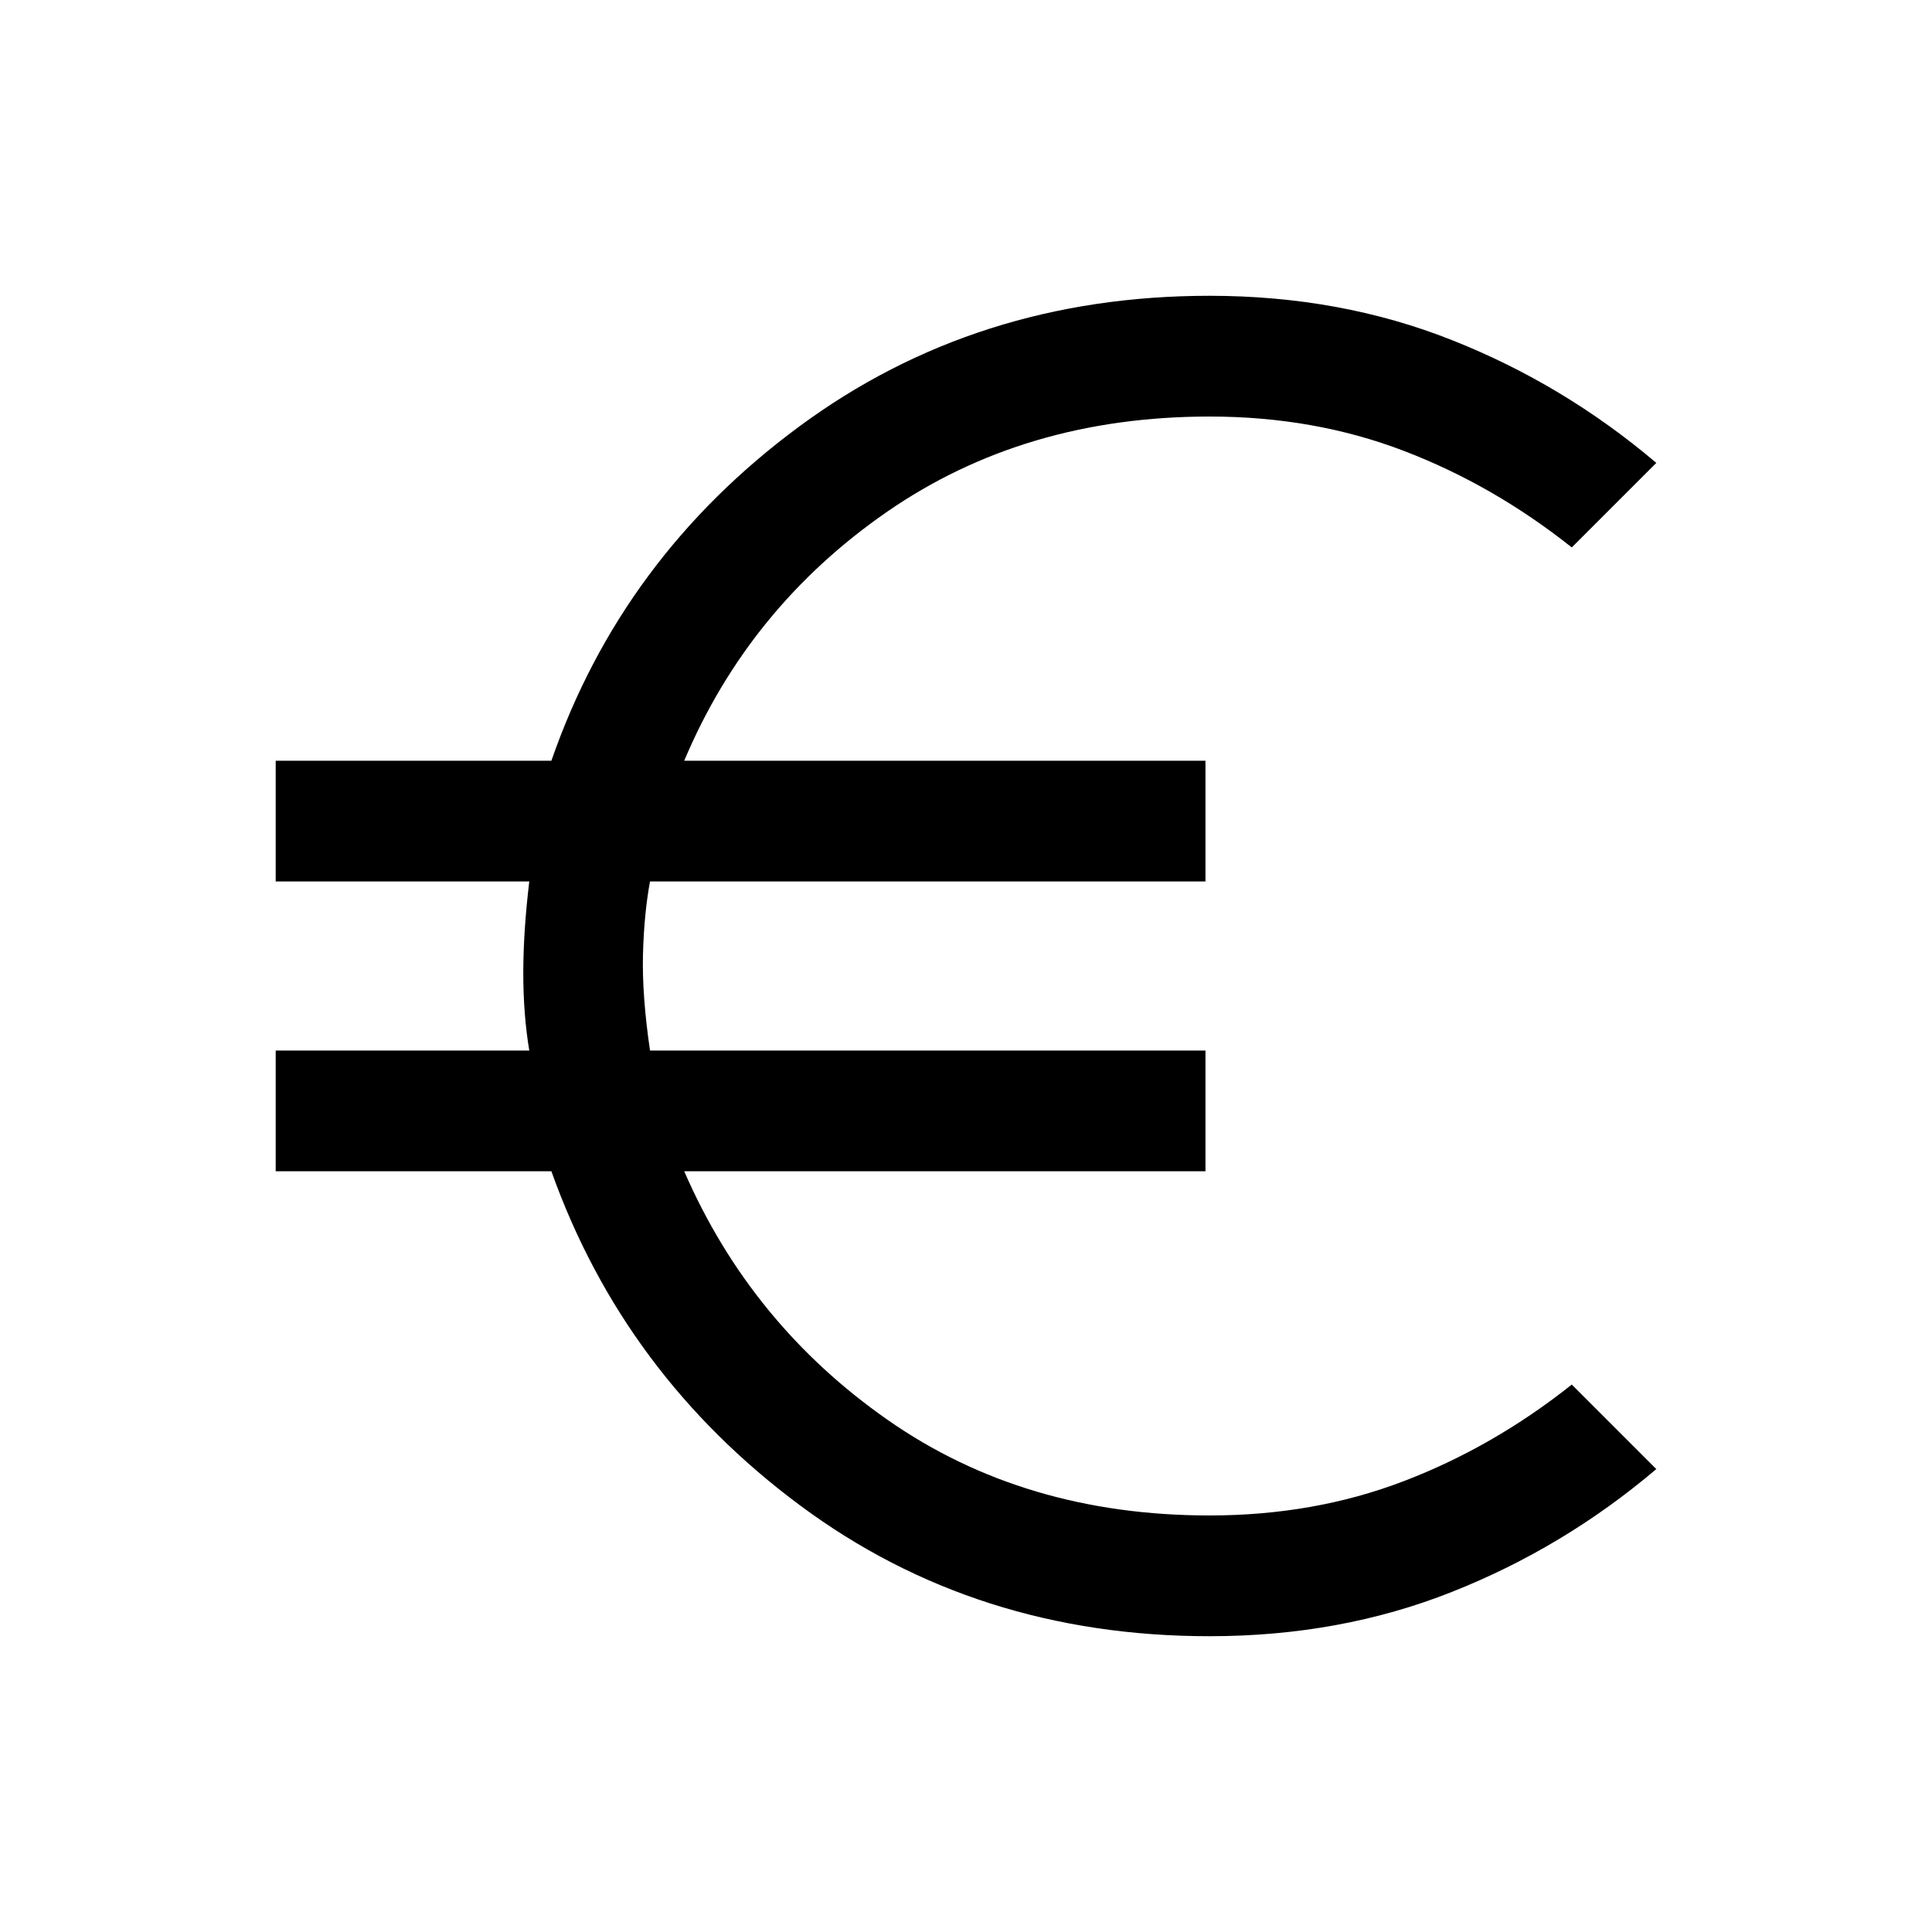 <svg xmlns="http://www.w3.org/2000/svg" height="20" width="20"><path d="M12.521 16.938Q10.104 16.938 8.281 15.583Q6.458 14.229 5.708 12.125H2.854V10.875H5.479Q5.417 10.5 5.417 10.073Q5.417 9.646 5.479 9.125H2.854V7.875H5.708Q6.438 5.771 8.271 4.417Q10.104 3.062 12.521 3.062Q13.875 3.062 15.031 3.521Q16.188 3.979 17.146 4.792L16.271 5.667Q15.458 5.021 14.531 4.667Q13.604 4.312 12.521 4.312Q10.604 4.312 9.177 5.302Q7.75 6.292 7.083 7.875H12.479V9.125H6.729Q6.667 9.458 6.656 9.885Q6.646 10.312 6.729 10.875H12.479V12.125H7.083Q7.771 13.708 9.188 14.698Q10.604 15.688 12.521 15.688Q13.604 15.688 14.531 15.333Q15.458 14.979 16.271 14.333L17.146 15.208Q16.188 16.021 15.031 16.479Q13.875 16.938 12.521 16.938Z"/></svg>